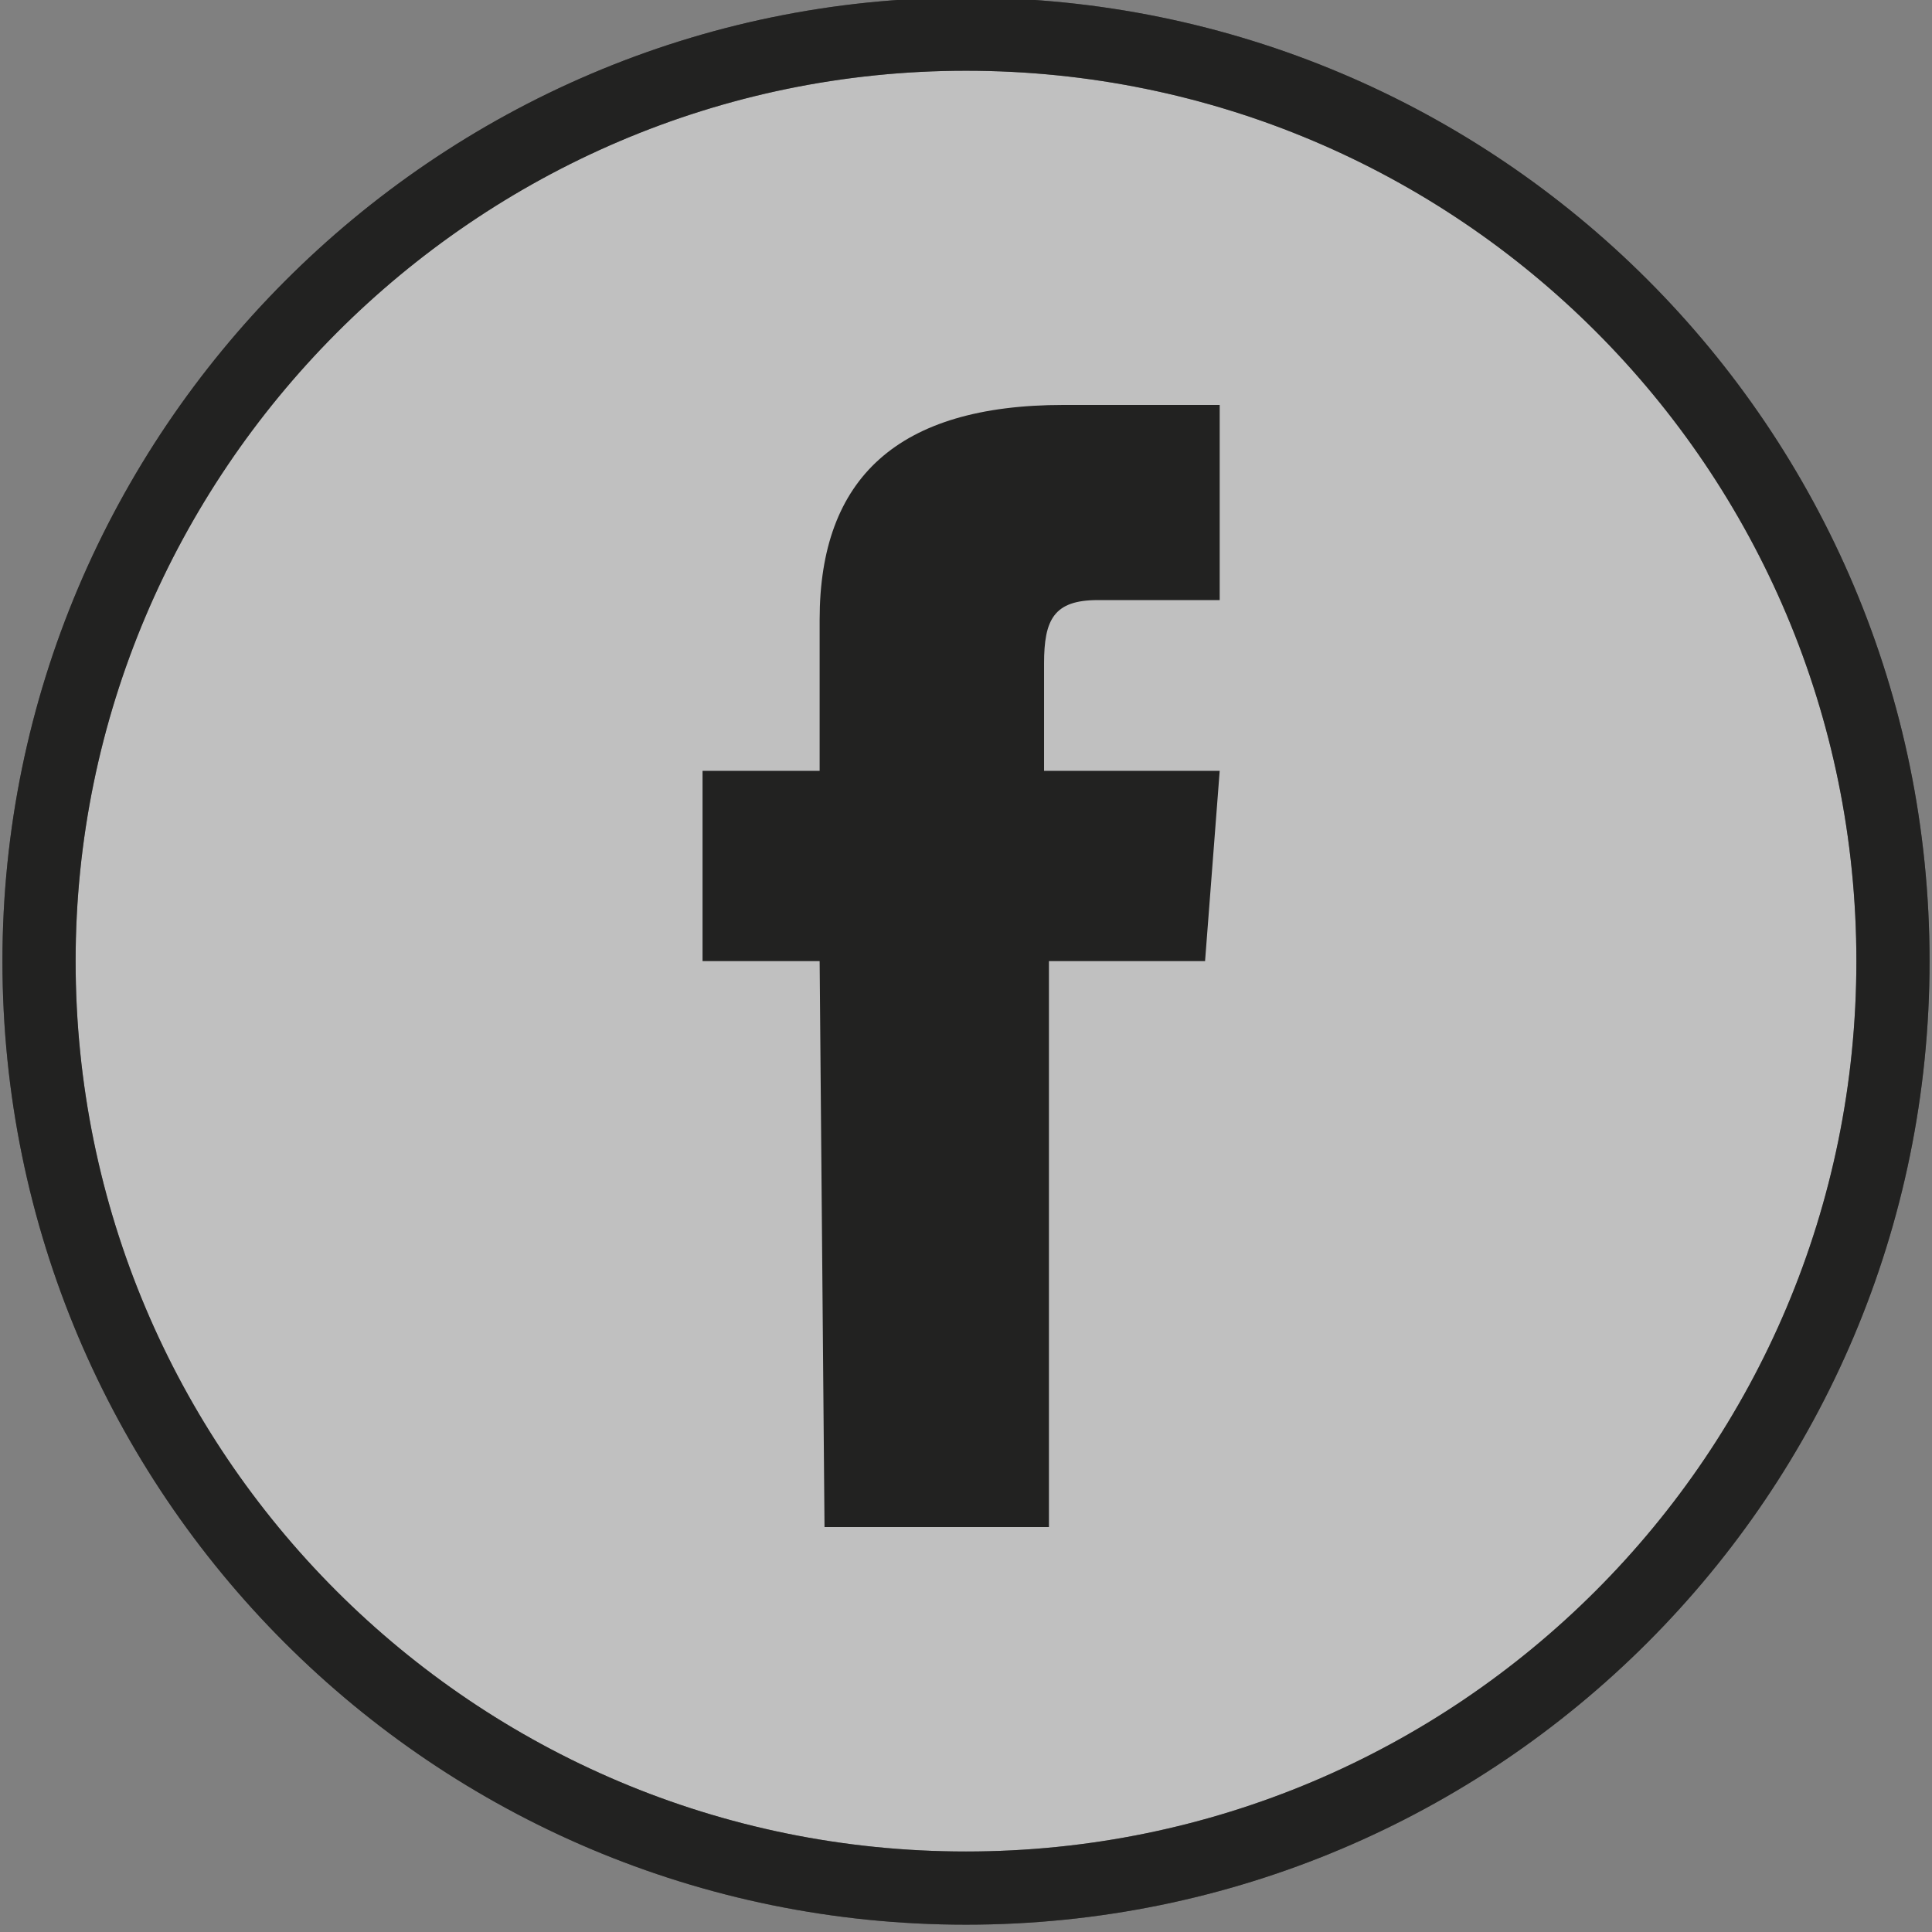 <?xml version="1.0" encoding="utf-8"?>
<!-- Generator: Adobe Illustrator 25.0.1, SVG Export Plug-In . SVG Version: 6.00 Build 0)  -->
<svg version="1.1" id="Livello_1" xmlns="http://www.w3.org/2000/svg" xmlns:xlink="http://www.w3.org/1999/xlink" x="0px" y="0px"
	 viewBox="0 0 39.6 39.6" style="enable-background:new 0 0 39.6 39.6;" xml:space="preserve">
<rect x="0" y="0" width="39.6" height="39.6" fill="#808080" stroke="none"/>
<style type="text/css">
	.st0{opacity:0.5;fill:#FFFFFF;stroke:#222221;stroke-width:1.5;stroke-miterlimit:10;}
	.st1{fill:none;stroke:#222221;stroke-width:1.5;stroke-miterlimit:10;}
	.st2{fill:#222221;}
</style>
<g id="Livello_2_1_">
	<g id="Capa_1">
		<path class="st0" d="M19.8,0.7L19.8,0.7c10.5,0,19,8.5,19,19l0,0c0,10.5-8.5,19-19,19l0,0c-10.5,0-19-8.5-19-19l0,0
			C0.8,9.3,9.3,0.7,19.8,0.7z"/>
		<path class="st1" d="M19.8,0.7L19.8,0.7c10.5,0,19,8.5,19,19l0,0c0,10.5-8.5,19-19,19l0,0c-10.5,0-19-8.5-19-19l0,0
			C0.8,9.3,9.3,0.7,19.8,0.7z"/>
		<path class="st2" d="M16.9,31.3h4.6V19.7h3.2l0.3-3.9h-3.6v-2.2c0-0.9,0.2-1.3,1.1-1.3h2.5v-4h-3.2c-3.4,0-5,1.5-5,4.4v3.1h-2.4
			v3.9h2.4L16.9,31.3z"/>
	</g>
</g>
</svg>
